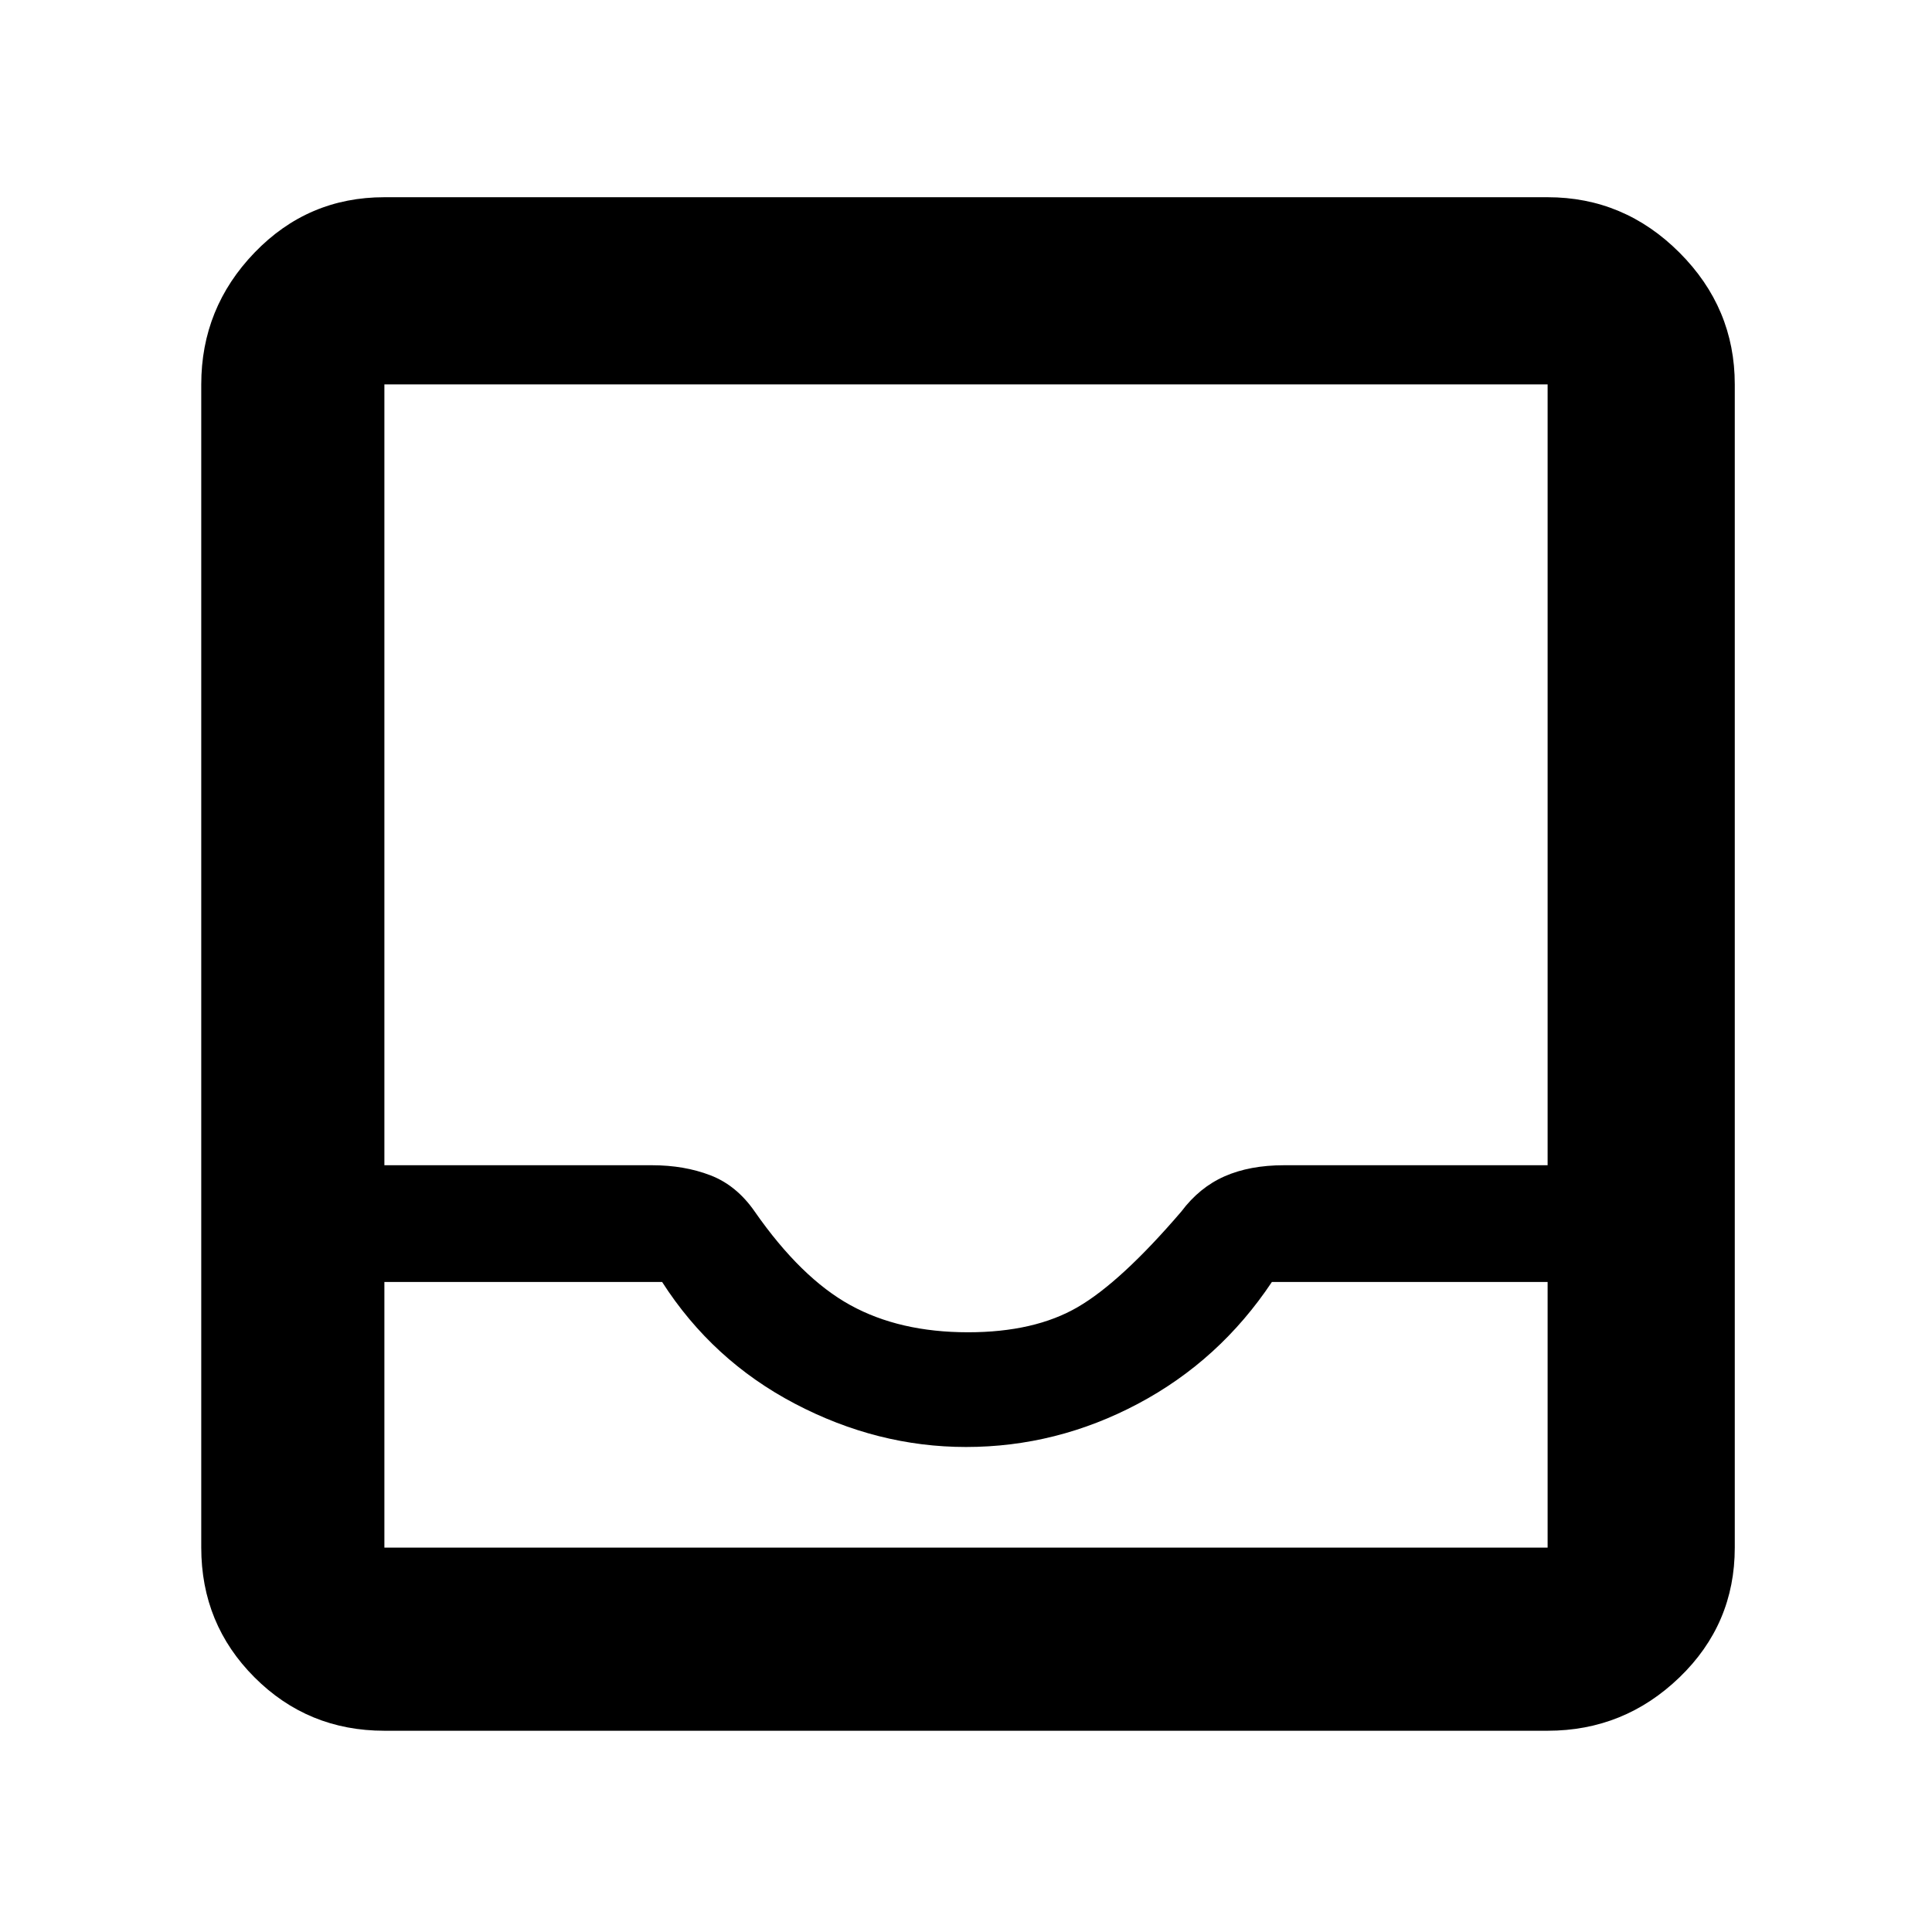 <svg xmlns="http://www.w3.org/2000/svg" height="48" width="48"><path d="M9.55 43Q7.65 43 6.325 41.675Q5 40.35 5 38.45V9.55Q5 7.65 6.325 6.275Q7.65 4.9 9.55 4.9H38.45Q40.35 4.9 41.725 6.275Q43.1 7.65 43.1 9.55V38.45Q43.1 40.35 41.725 41.675Q40.35 43 38.45 43ZM9.55 38.45H38.45Q38.45 38.45 38.45 38.45Q38.45 38.45 38.45 38.45V31.85H31.6Q30.3 33.8 28.275 34.875Q26.25 35.95 24 35.95Q21.8 35.95 19.75 34.875Q17.7 33.8 16.45 31.85H9.55V38.45Q9.55 38.45 9.55 38.45Q9.55 38.45 9.55 38.45ZM24.05 33.1Q25.7 33.1 26.775 32.475Q27.85 31.85 29.35 30.1Q29.8 29.5 30.425 29.225Q31.05 28.95 31.9 28.95H38.45V9.55Q38.45 9.55 38.45 9.55Q38.45 9.55 38.45 9.55H9.55Q9.55 9.55 9.55 9.55Q9.55 9.55 9.55 9.55V28.95H16.2Q17 28.95 17.65 29.2Q18.3 29.45 18.75 30.1Q19.9 31.75 21.125 32.425Q22.35 33.1 24.05 33.1ZM9.55 38.45Q9.55 38.45 9.55 38.45Q9.55 38.45 9.55 38.45H16.45Q17.7 38.45 19.75 38.45Q21.8 38.45 24.05 38.45Q26.25 38.45 28.275 38.45Q30.3 38.45 31.6 38.45H38.45Q38.45 38.45 38.45 38.45Q38.45 38.45 38.45 38.45Z"/></svg>